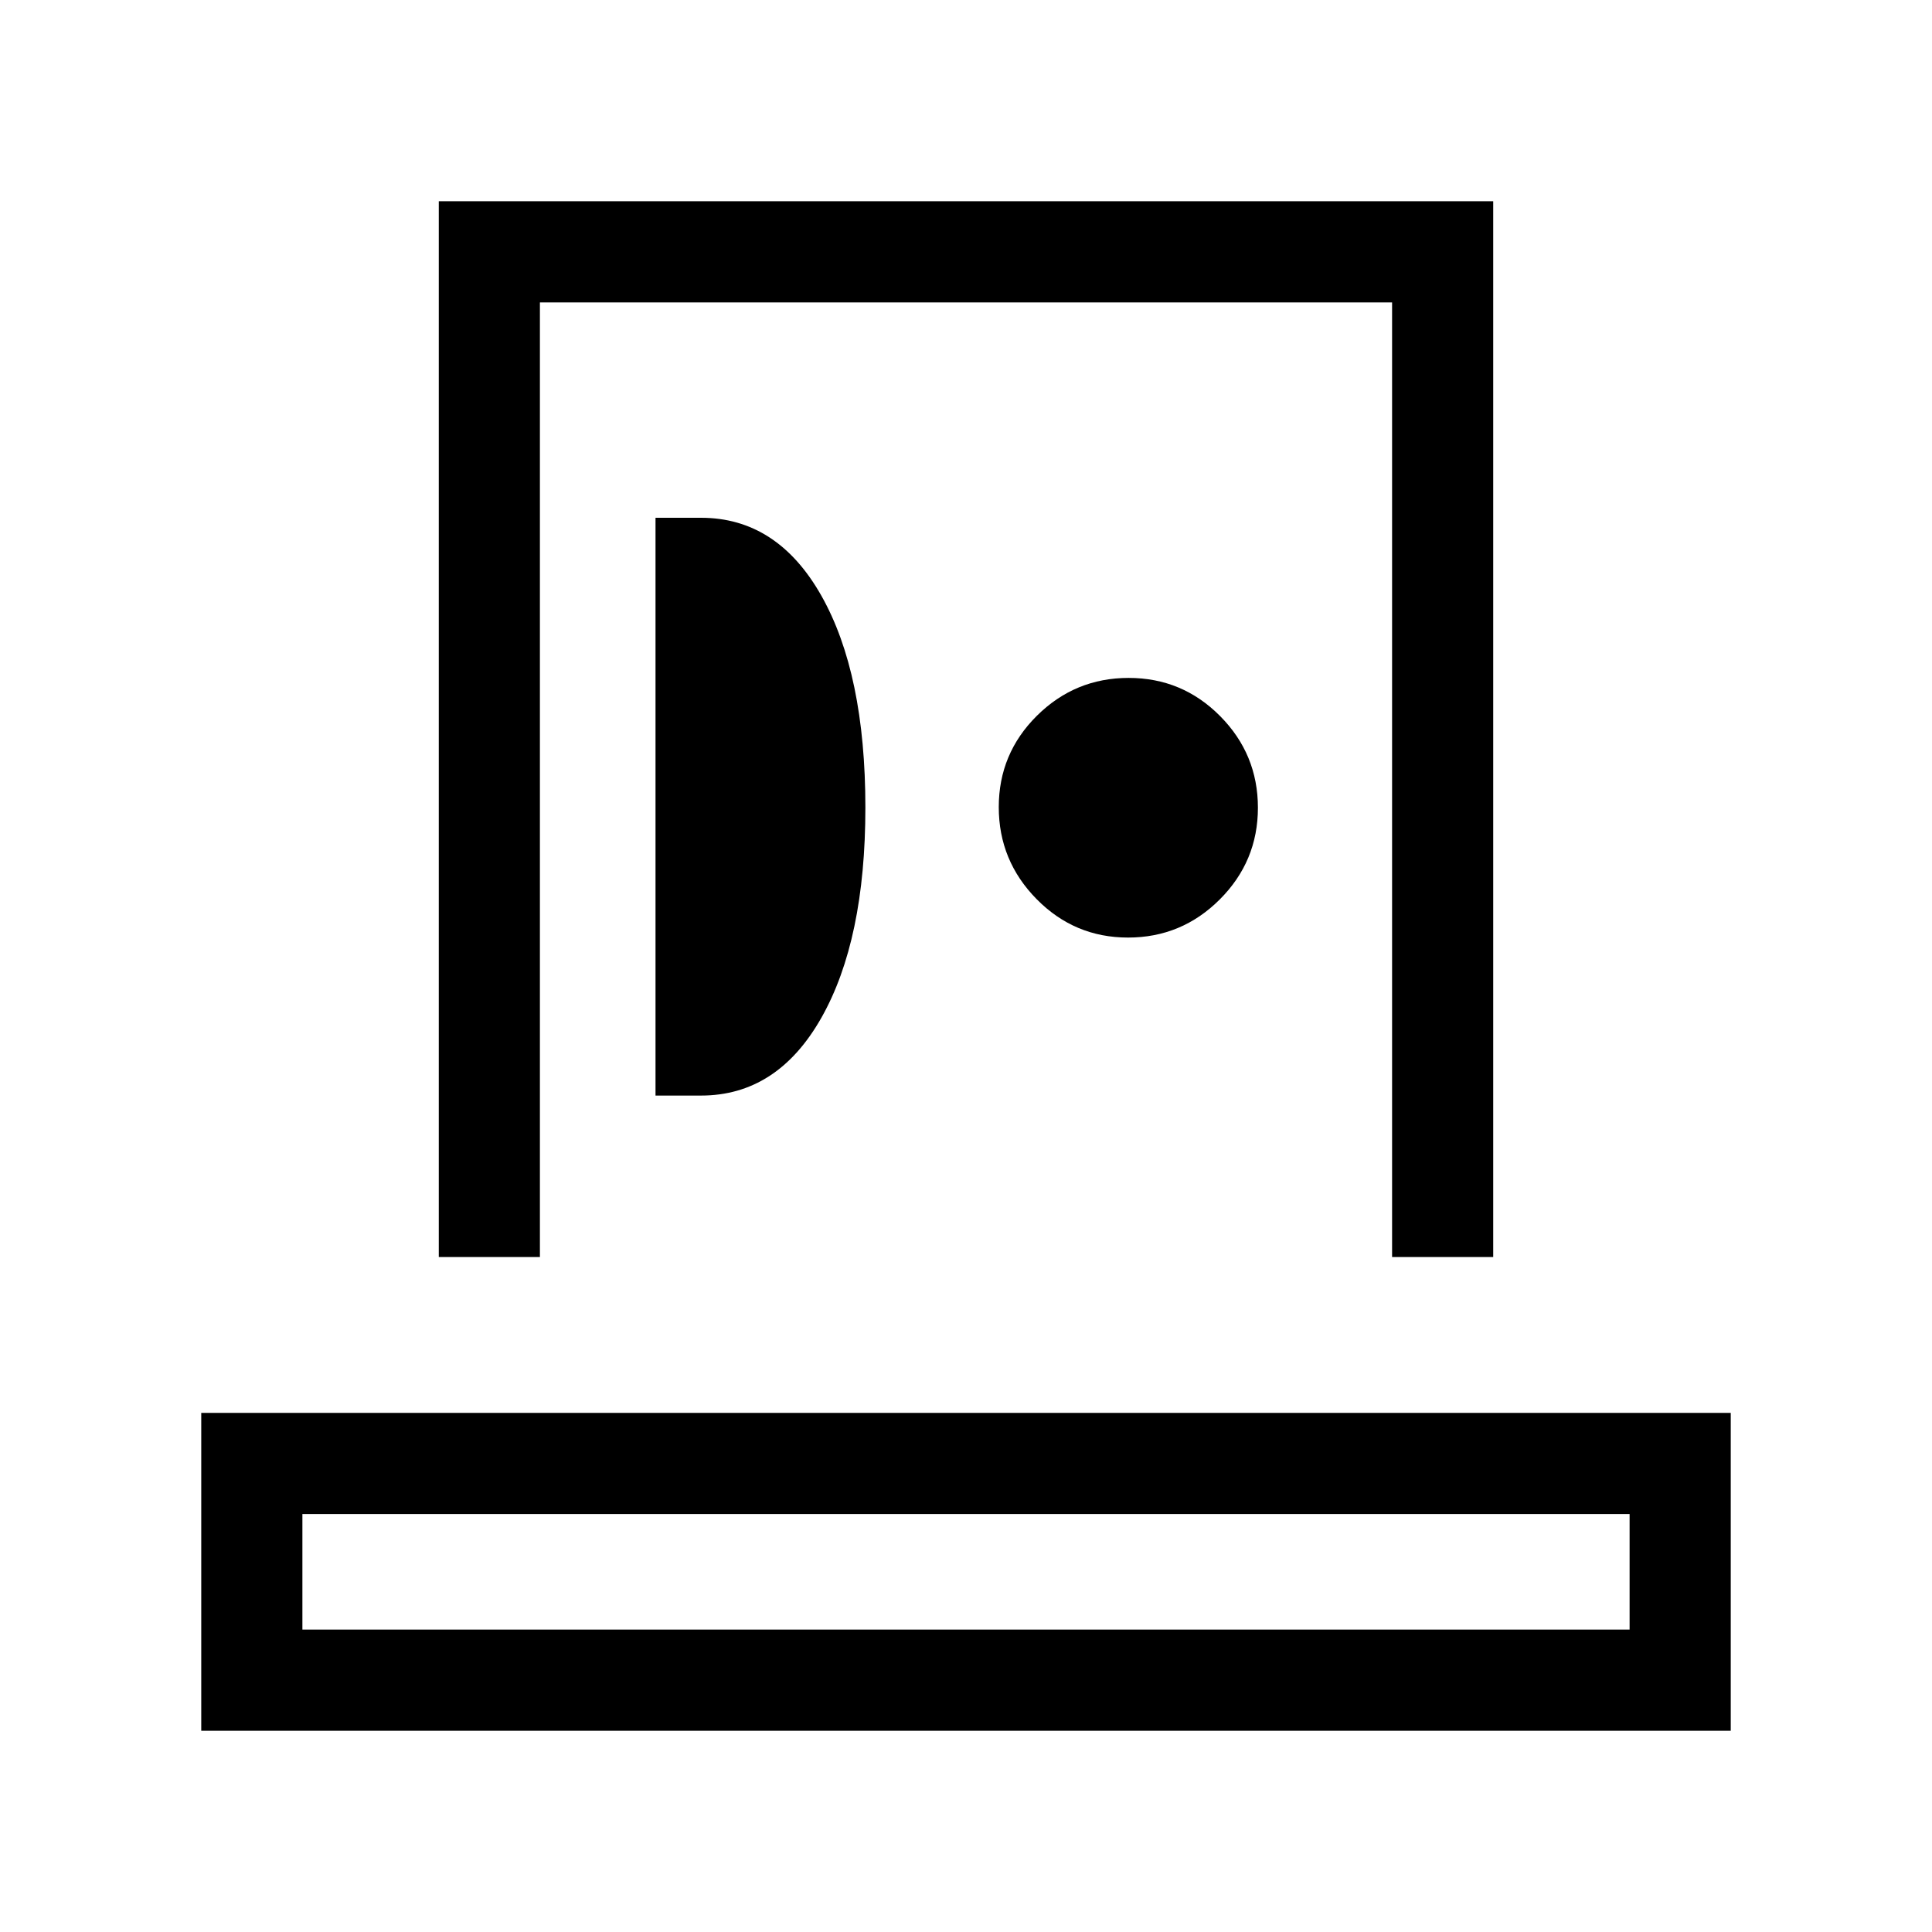<svg xmlns="http://www.w3.org/2000/svg" height="40" viewBox="0 -960 960 960" width="40"><path d="M100-100v-157.95h760V-100H100Zm50.26-50.26h659.48v-57.43H150.26v57.43Zm67.77-185.12V-860h523.94v524.62h-50.25v-474.36H268.28v474.36h-50.25Zm107.69-80.24h22.61q37.9 0 59.79-38.63Q430-492.88 430-558.72q0-66.61-21.88-105.3-21.89-38.7-59.79-38.7h-22.61v287.1Zm234.8-78.51q26.63 0 45.58-18.95t18.95-45.56q0-26.62-18.8-45.56-18.8-18.95-45.44-18.95-26.63 0-45.58 18.8t-18.95 45.41q0 26.62 18.81 45.71 18.8 19.1 45.43 19.1ZM480-150.26Zm0-422.3Z"/></svg>